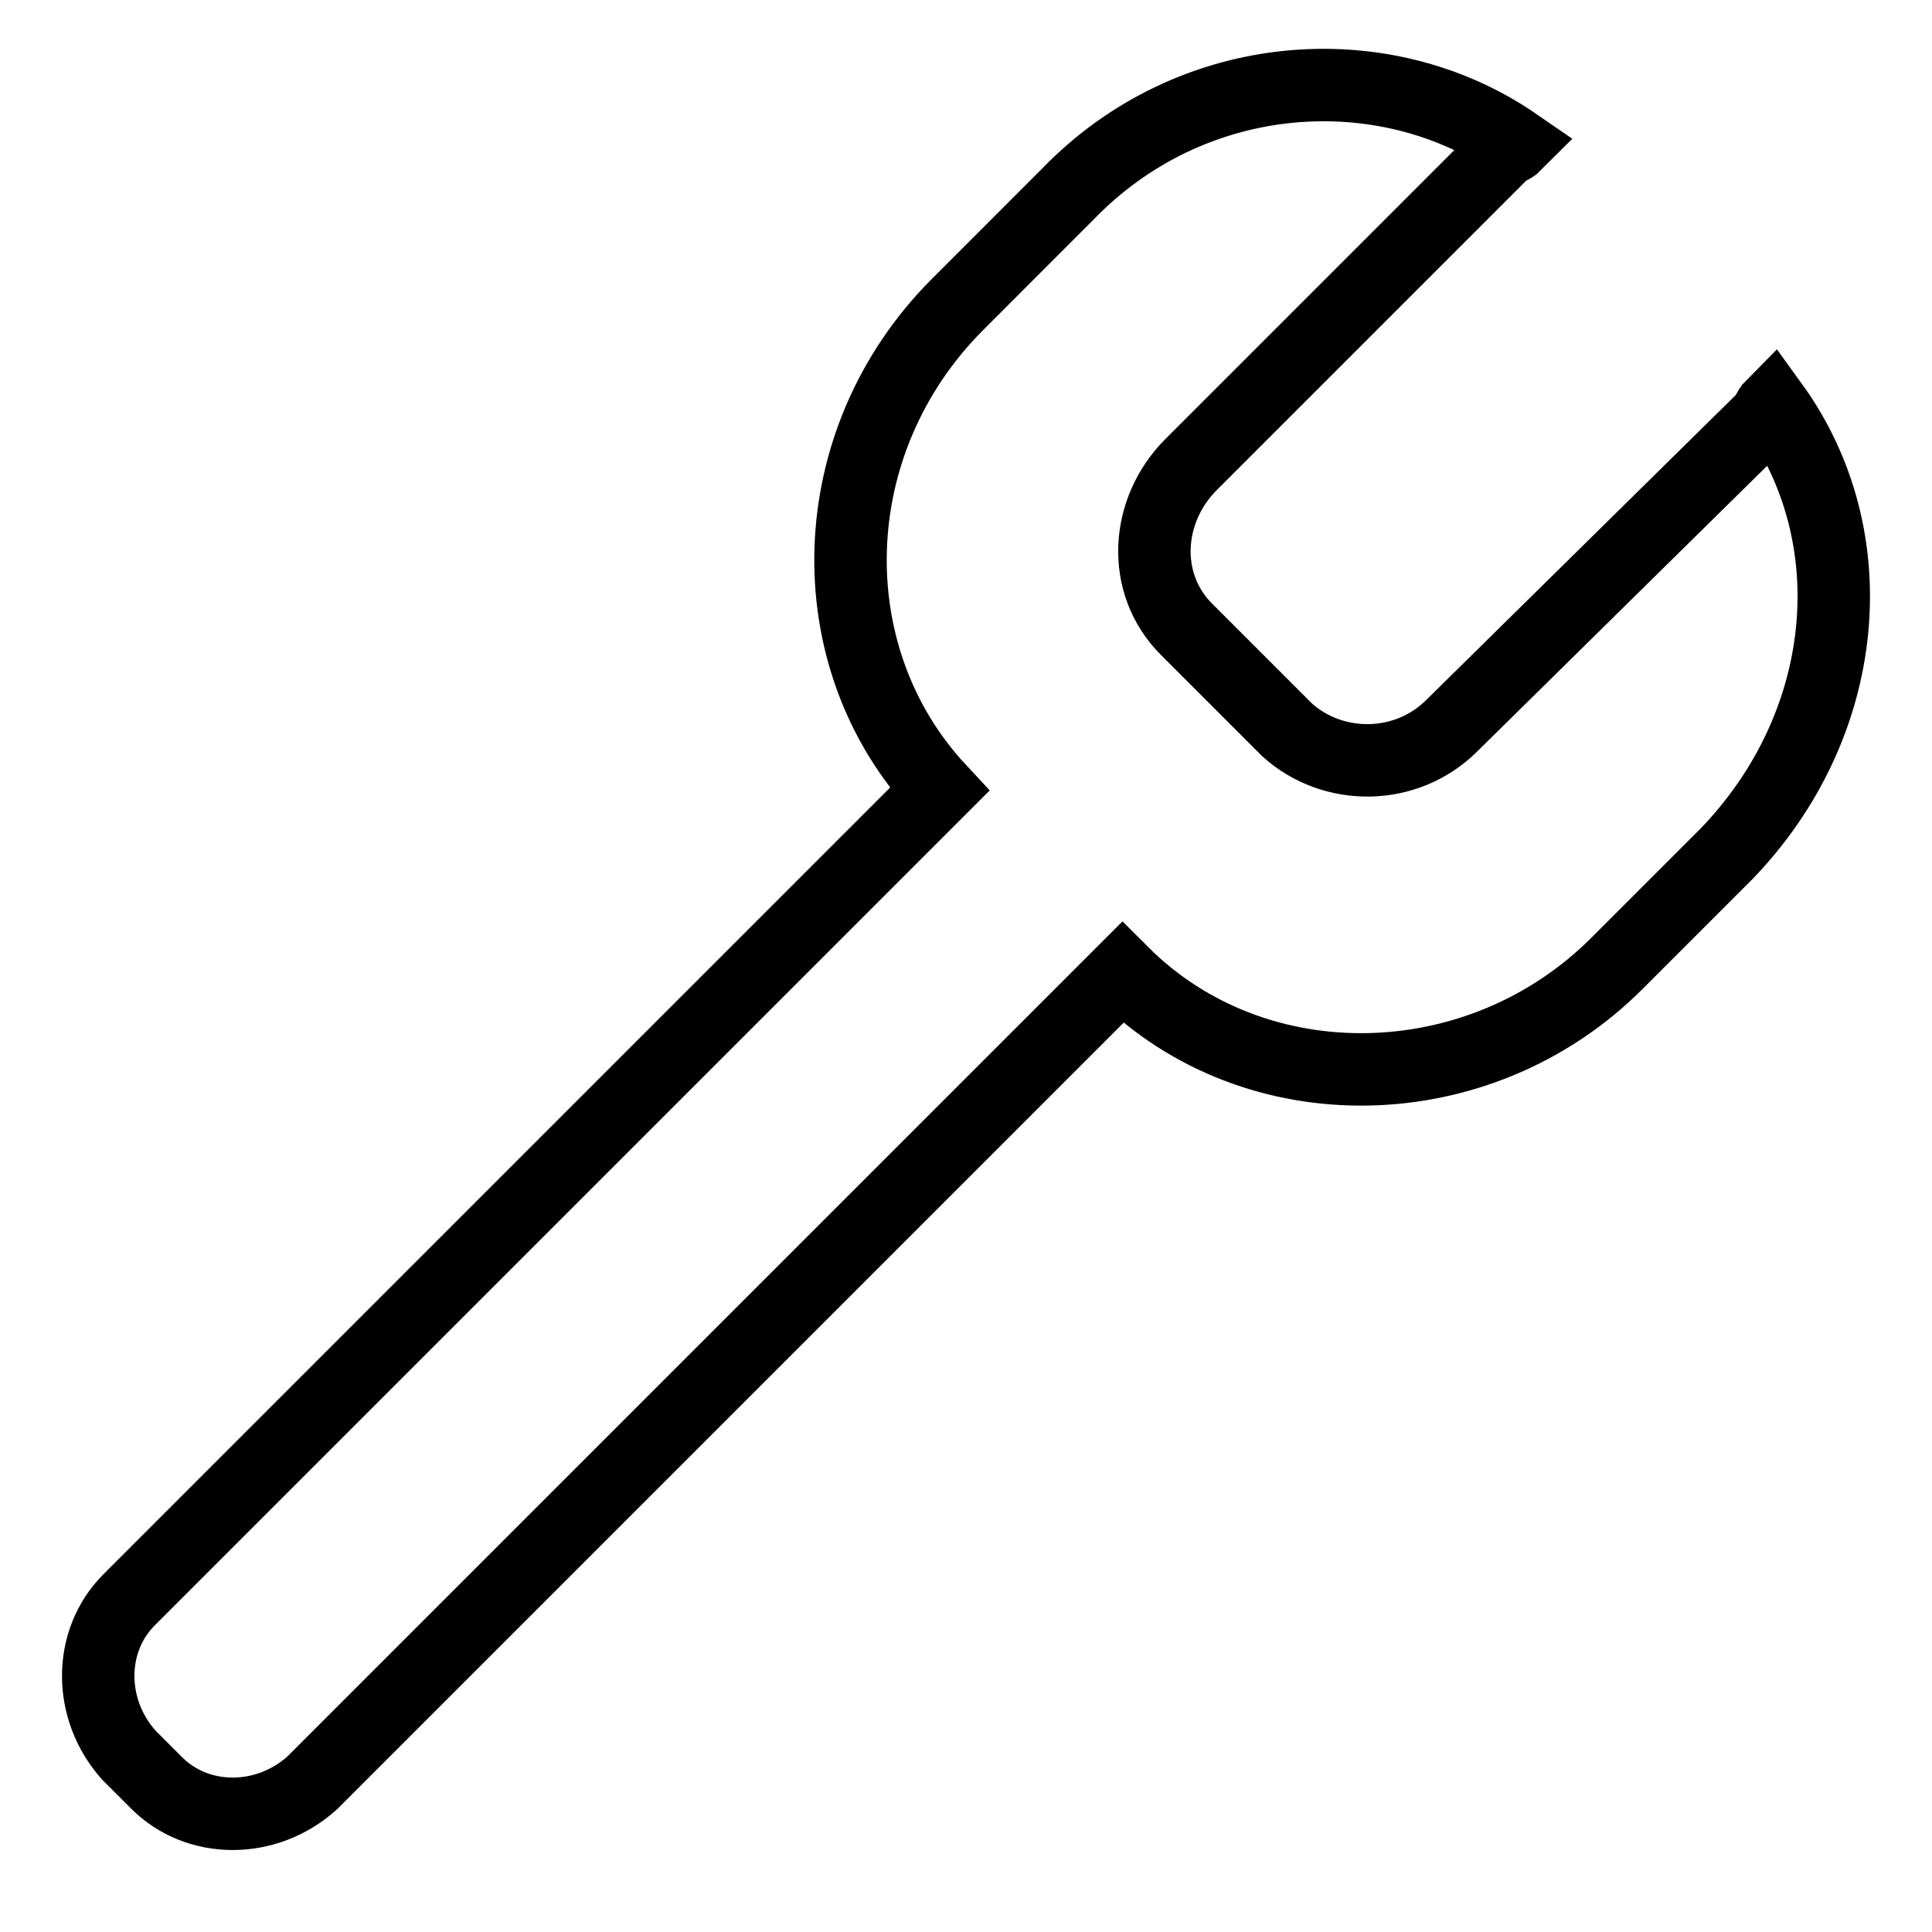 <?xml version="1.0" encoding="utf-8"?>
<svg version="1.1" xmlns="http://www.w3.org/2000/svg" xmlns:xlink="http://www.w3.org/1999/xlink" x="0px" y="0px"
	 viewBox="0 0 40 40" enable-background="new 0 0 40 40" xml:space="preserve">
<path fill="none" stroke="currentColor" stroke-width="1.5" stroke-miterlimit="10" d="M36.698,8.385c-0.095,0.095-0.095,0.19-0.19,0.284
	l-6.445,6.35c-0.948,0.948-2.464,0.948-3.412,0.095l-2.085-2.085c-0.948-0.948-0.853-2.464,0.095-3.412l6.445-6.445
	c0.095-0.095,0.19-0.095,0.284-0.19c-2.749-1.896-6.729-1.611-9.288,1.043L19.828,6.3c-2.843,2.843-2.938,7.298-0.379,10.046
	L2.673,33.122c-0.853,0.853-0.853,2.275,0,3.222l0.569,0.569c0.853,0.853,2.275,0.853,3.222,0L23.24,20.137
	c2.749,2.749,7.393,2.654,10.236-0.19l2.275-2.275C38.309,15.019,38.688,11.133,36.698,8.385z"/>
</svg>

